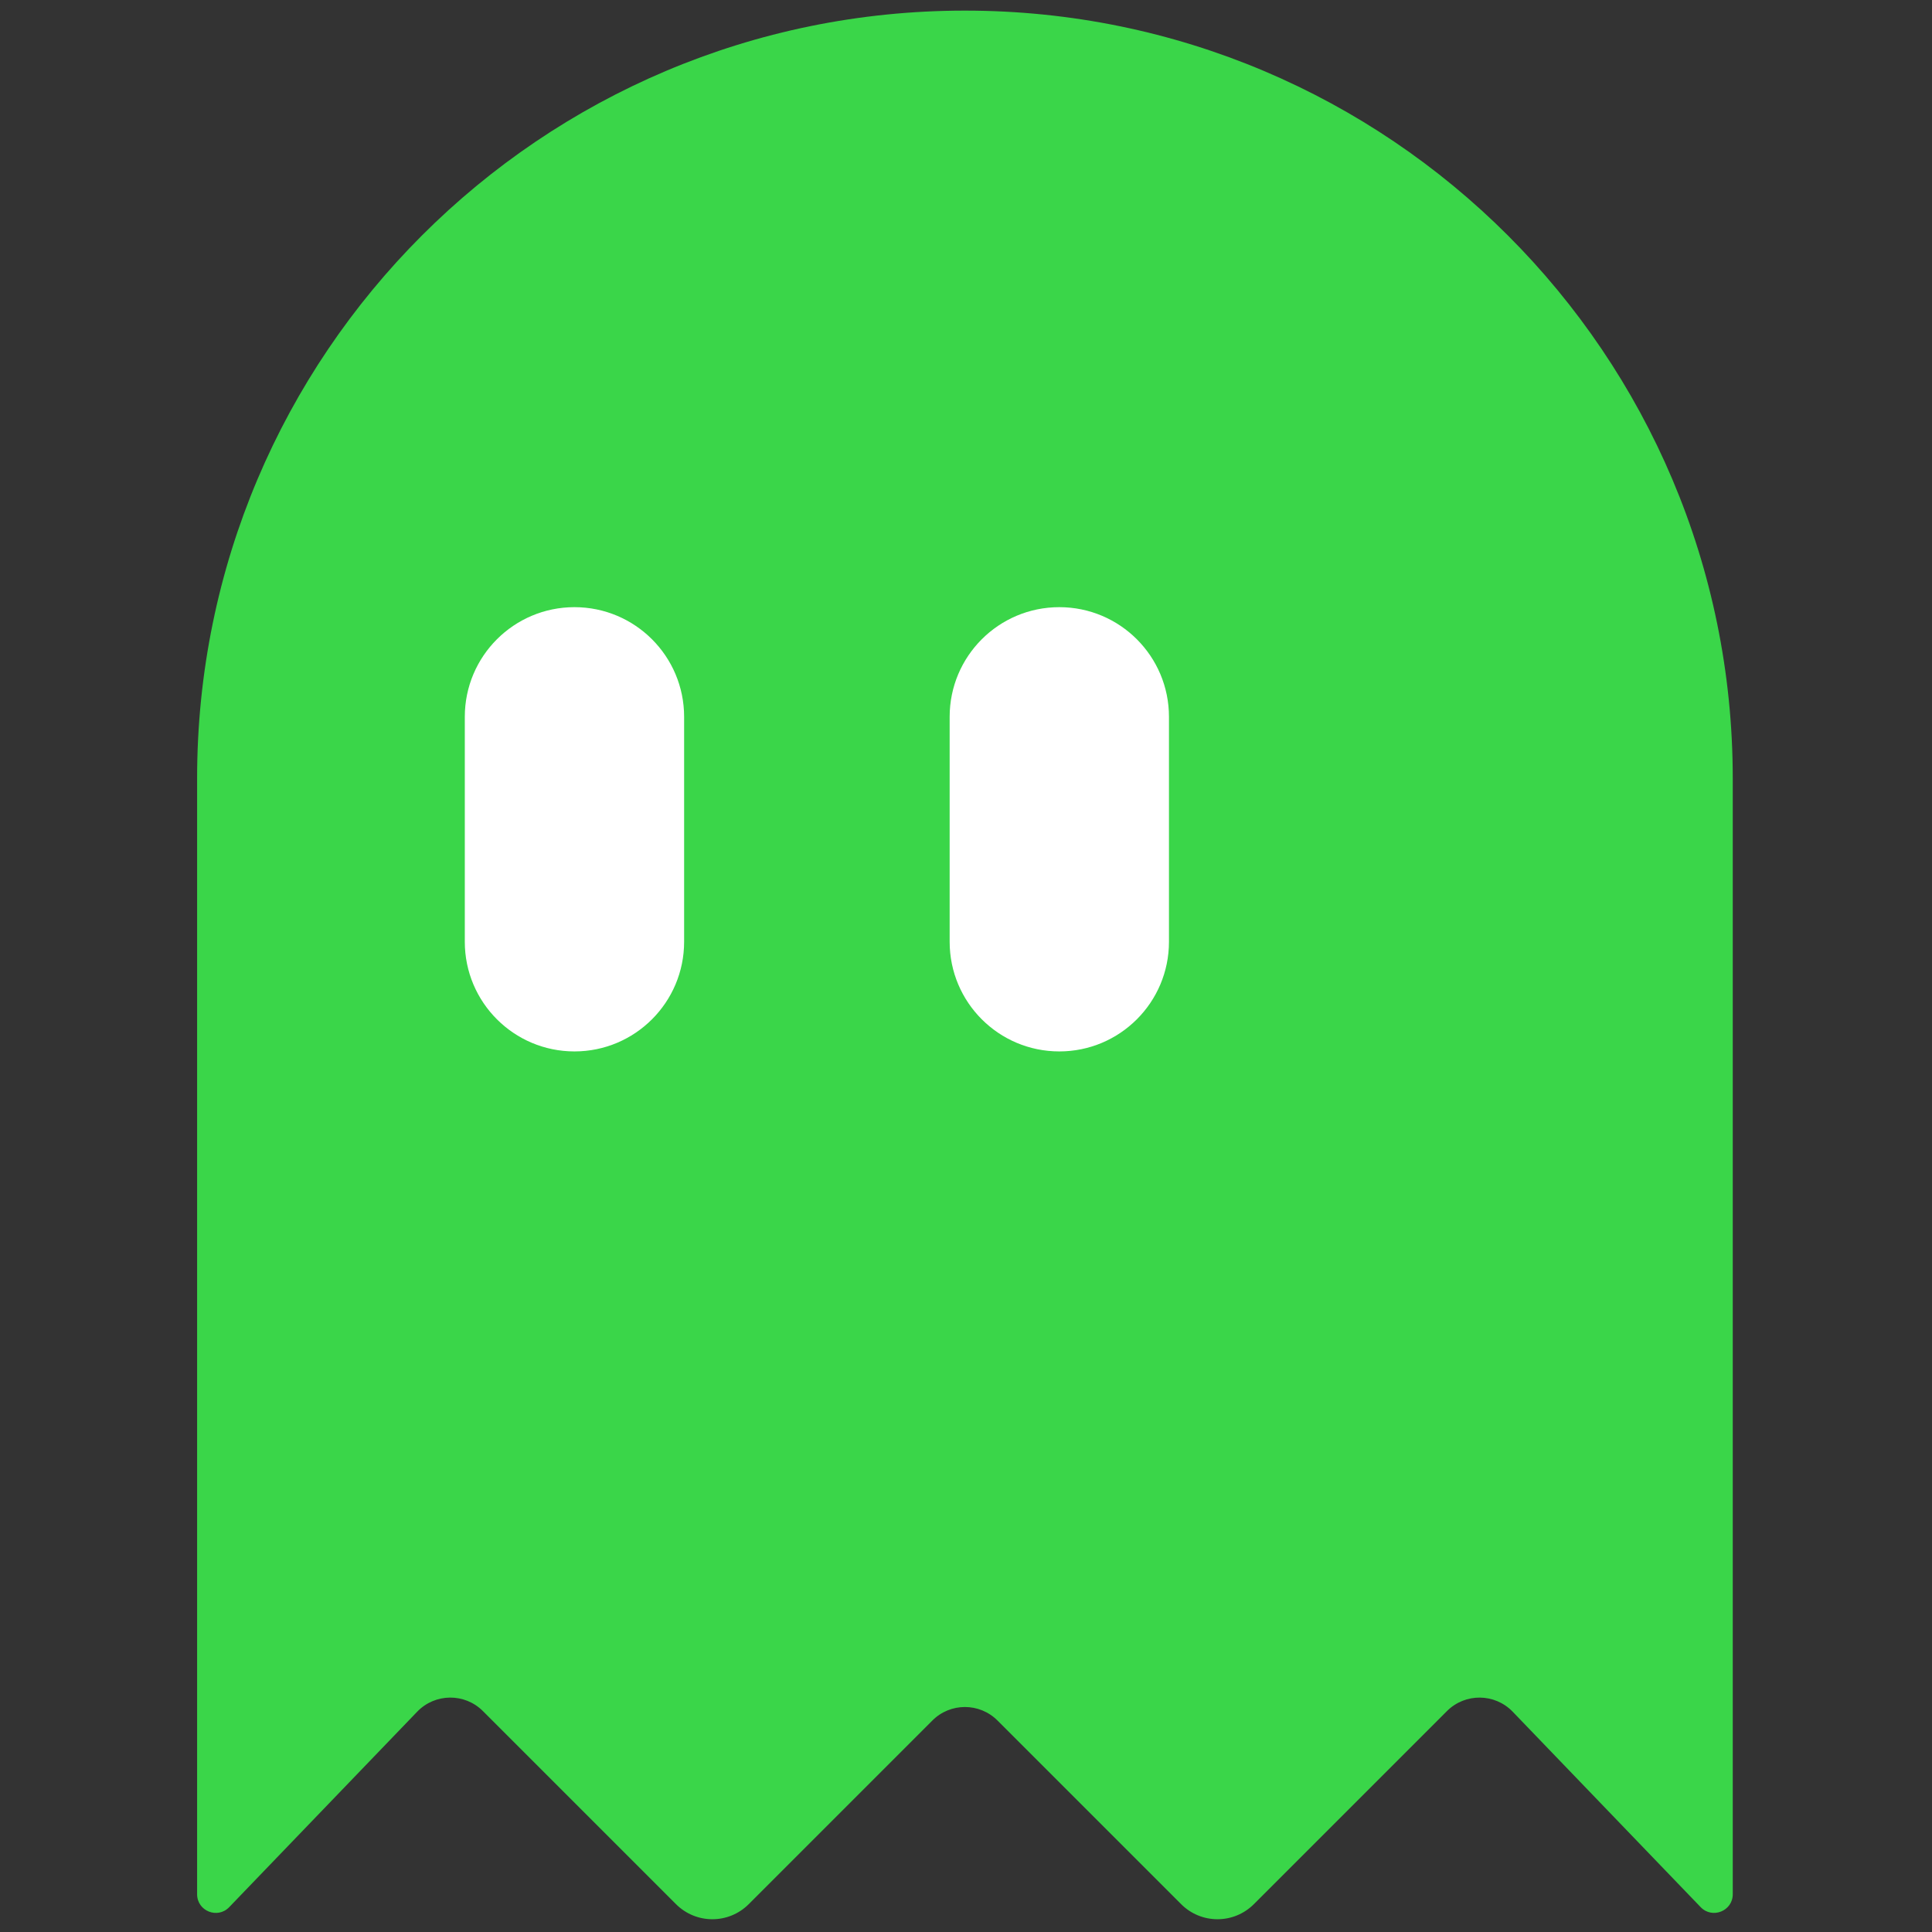 <svg xmlns="http://www.w3.org/2000/svg" xmlns:xlink="http://www.w3.org/1999/xlink" version="1.1" width="256" height="256" viewBox="0 0 256 256" xml:space="preserve">

<rect x="0" y="0" width="256" height="256" fill="#333333" stroke="none"/>

<defs>
</defs>
<g style="stroke: none; stroke-width: 0; stroke-dasharray: none; stroke-linecap: butt; stroke-linejoin: miter; stroke-miterlimit: 10; fill: none; fill-rule: nonzero; opacity: 1;" transform="translate(1.407 1.407) scale(2.81 2.81)" >
	<path d="M 46.535 80.629 l 8.661 8.661 c 0.947 0.947 2.482 0.947 3.429 0 l 4.478 -4.478 l 4.627 -4.627 c 0.859 -0.859 2.257 -0.846 3.1 0.03 l 8.864 9.216 c 0.549 0.57 1.513 0.182 1.513 -0.609 V 36.198 C 81.206 16.206 64.999 0 45.008 0 h 0 h -0.015 h 0 C 25.001 0 8.794 16.206 8.794 36.198 v 52.624 c 0 0.791 0.964 1.18 1.513 0.609 l 8.864 -9.216 c 0.843 -0.876 2.24 -0.89 3.1 -0.03 l 9.105 9.105 c 0.947 0.947 2.482 0.947 3.429 0 l 8.661 -8.661 C 44.313 79.781 45.687 79.781 46.535 80.629 z" style="stroke: none; stroke-width: 1; stroke-dasharray: none; stroke-linecap: butt; stroke-linejoin: miter; stroke-miterlimit: 10; fill: rgb(58,214,73); fill-rule: nonzero; opacity: 1;" transform=" matrix(1 0 0 1 0 0) " stroke-linecap="round" />
	<path d="M 26.588 49.079 L 26.588 49.079 c -2.856 0 -5.171 -2.315 -5.171 -5.171 V 33.301 c 0 -2.856 2.315 -5.171 5.171 -5.171 h 0 c 2.856 0 5.171 2.315 5.171 5.171 v 10.607 C 31.759 46.764 29.444 49.079 26.588 49.079 z" style="stroke: none; stroke-width: 1; stroke-dasharray: none; stroke-linecap: butt; stroke-linejoin: miter; stroke-miterlimit: 10; fill: rgb(255,255,255); fill-rule: nonzero; opacity: 1;" transform=" matrix(1 0 0 1 0 0) " stroke-linecap="round" />
	<path d="M 49.451 49.079 L 49.451 49.079 c -2.856 0 -5.171 -2.315 -5.171 -5.171 V 33.301 c 0 -2.856 2.315 -5.171 5.171 -5.171 h 0 c 2.856 0 5.171 2.315 5.171 5.171 v 10.607 C 54.622 46.764 52.307 49.079 49.451 49.079 z" style="stroke: none; stroke-width: 1; stroke-dasharray: none; stroke-linecap: butt; stroke-linejoin: miter; stroke-miterlimit: 10; fill: rgb(255,255,255); fill-rule: nonzero; opacity: 1;" transform=" matrix(1 0 0 1 0 0) " stroke-linecap="round" />
</g>
</svg>